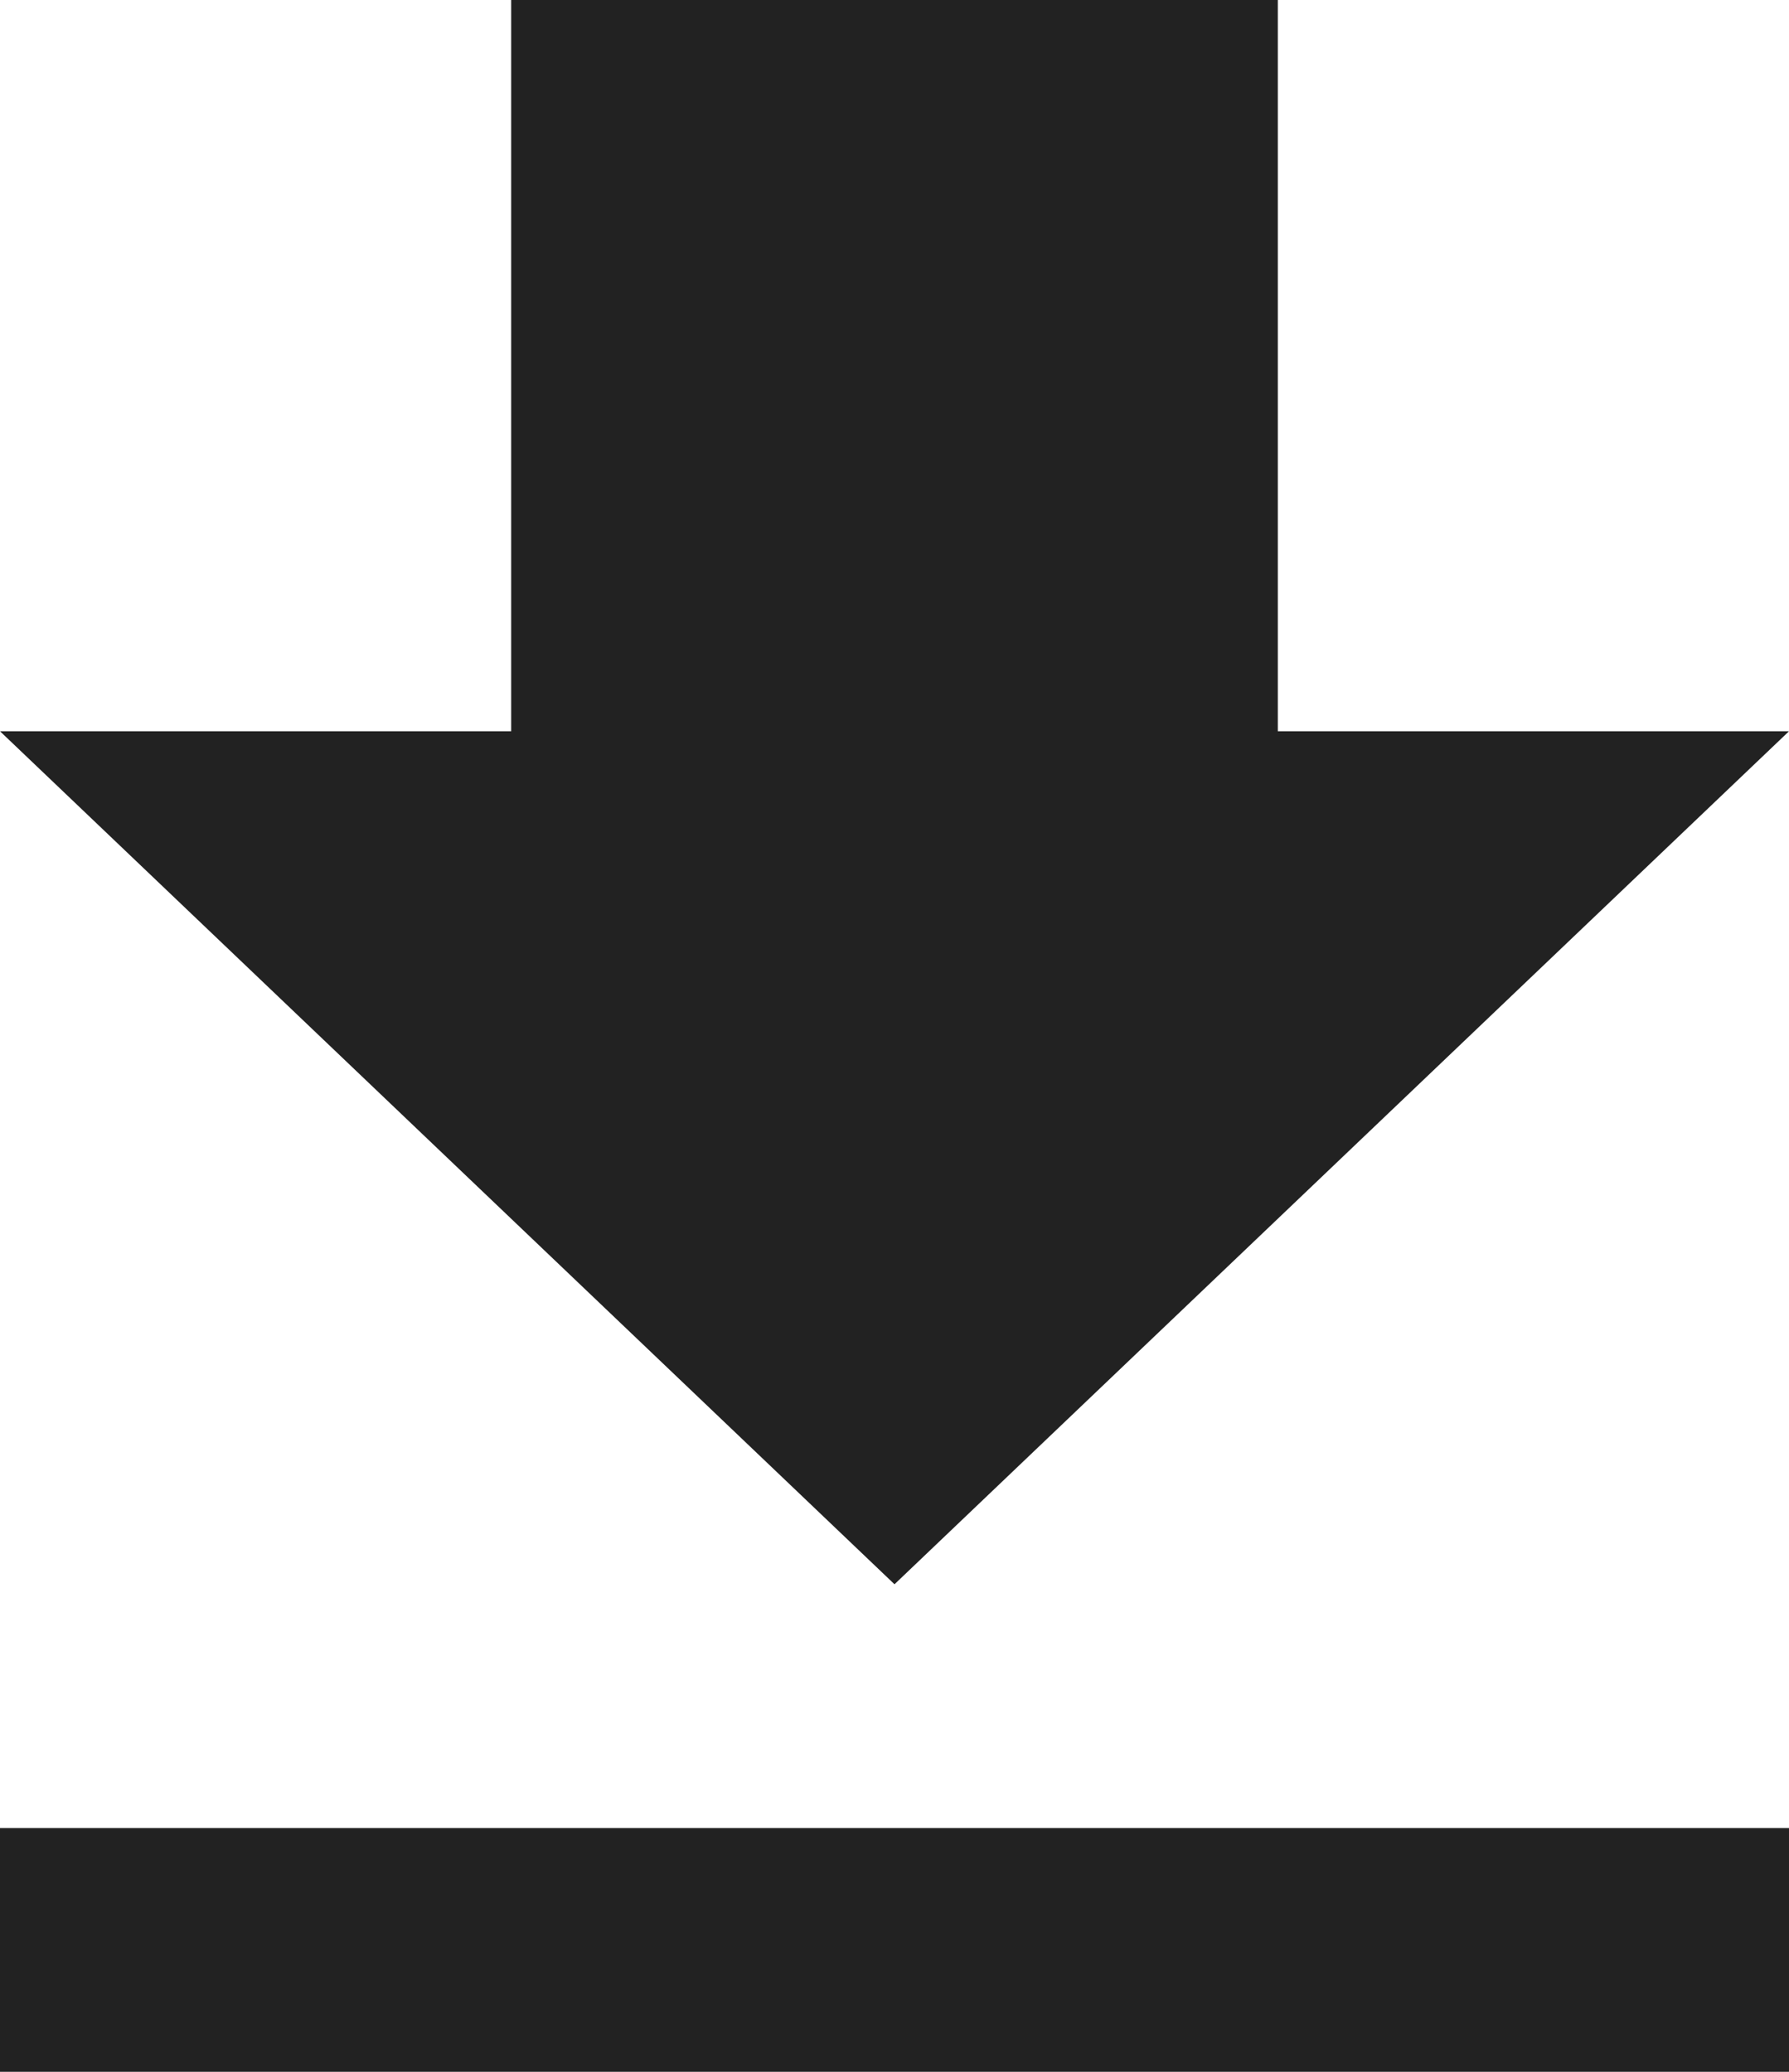 <svg width="19" height="22" viewBox="0 0 19 22" fill="none" xmlns="http://www.w3.org/2000/svg">
<path d="M19 7.765H13.571V0H5.429V7.765H0L9.5 16.823L19 7.765ZM0 19.412V22H19V19.412H0Z" fill="#222222"/>
</svg>

